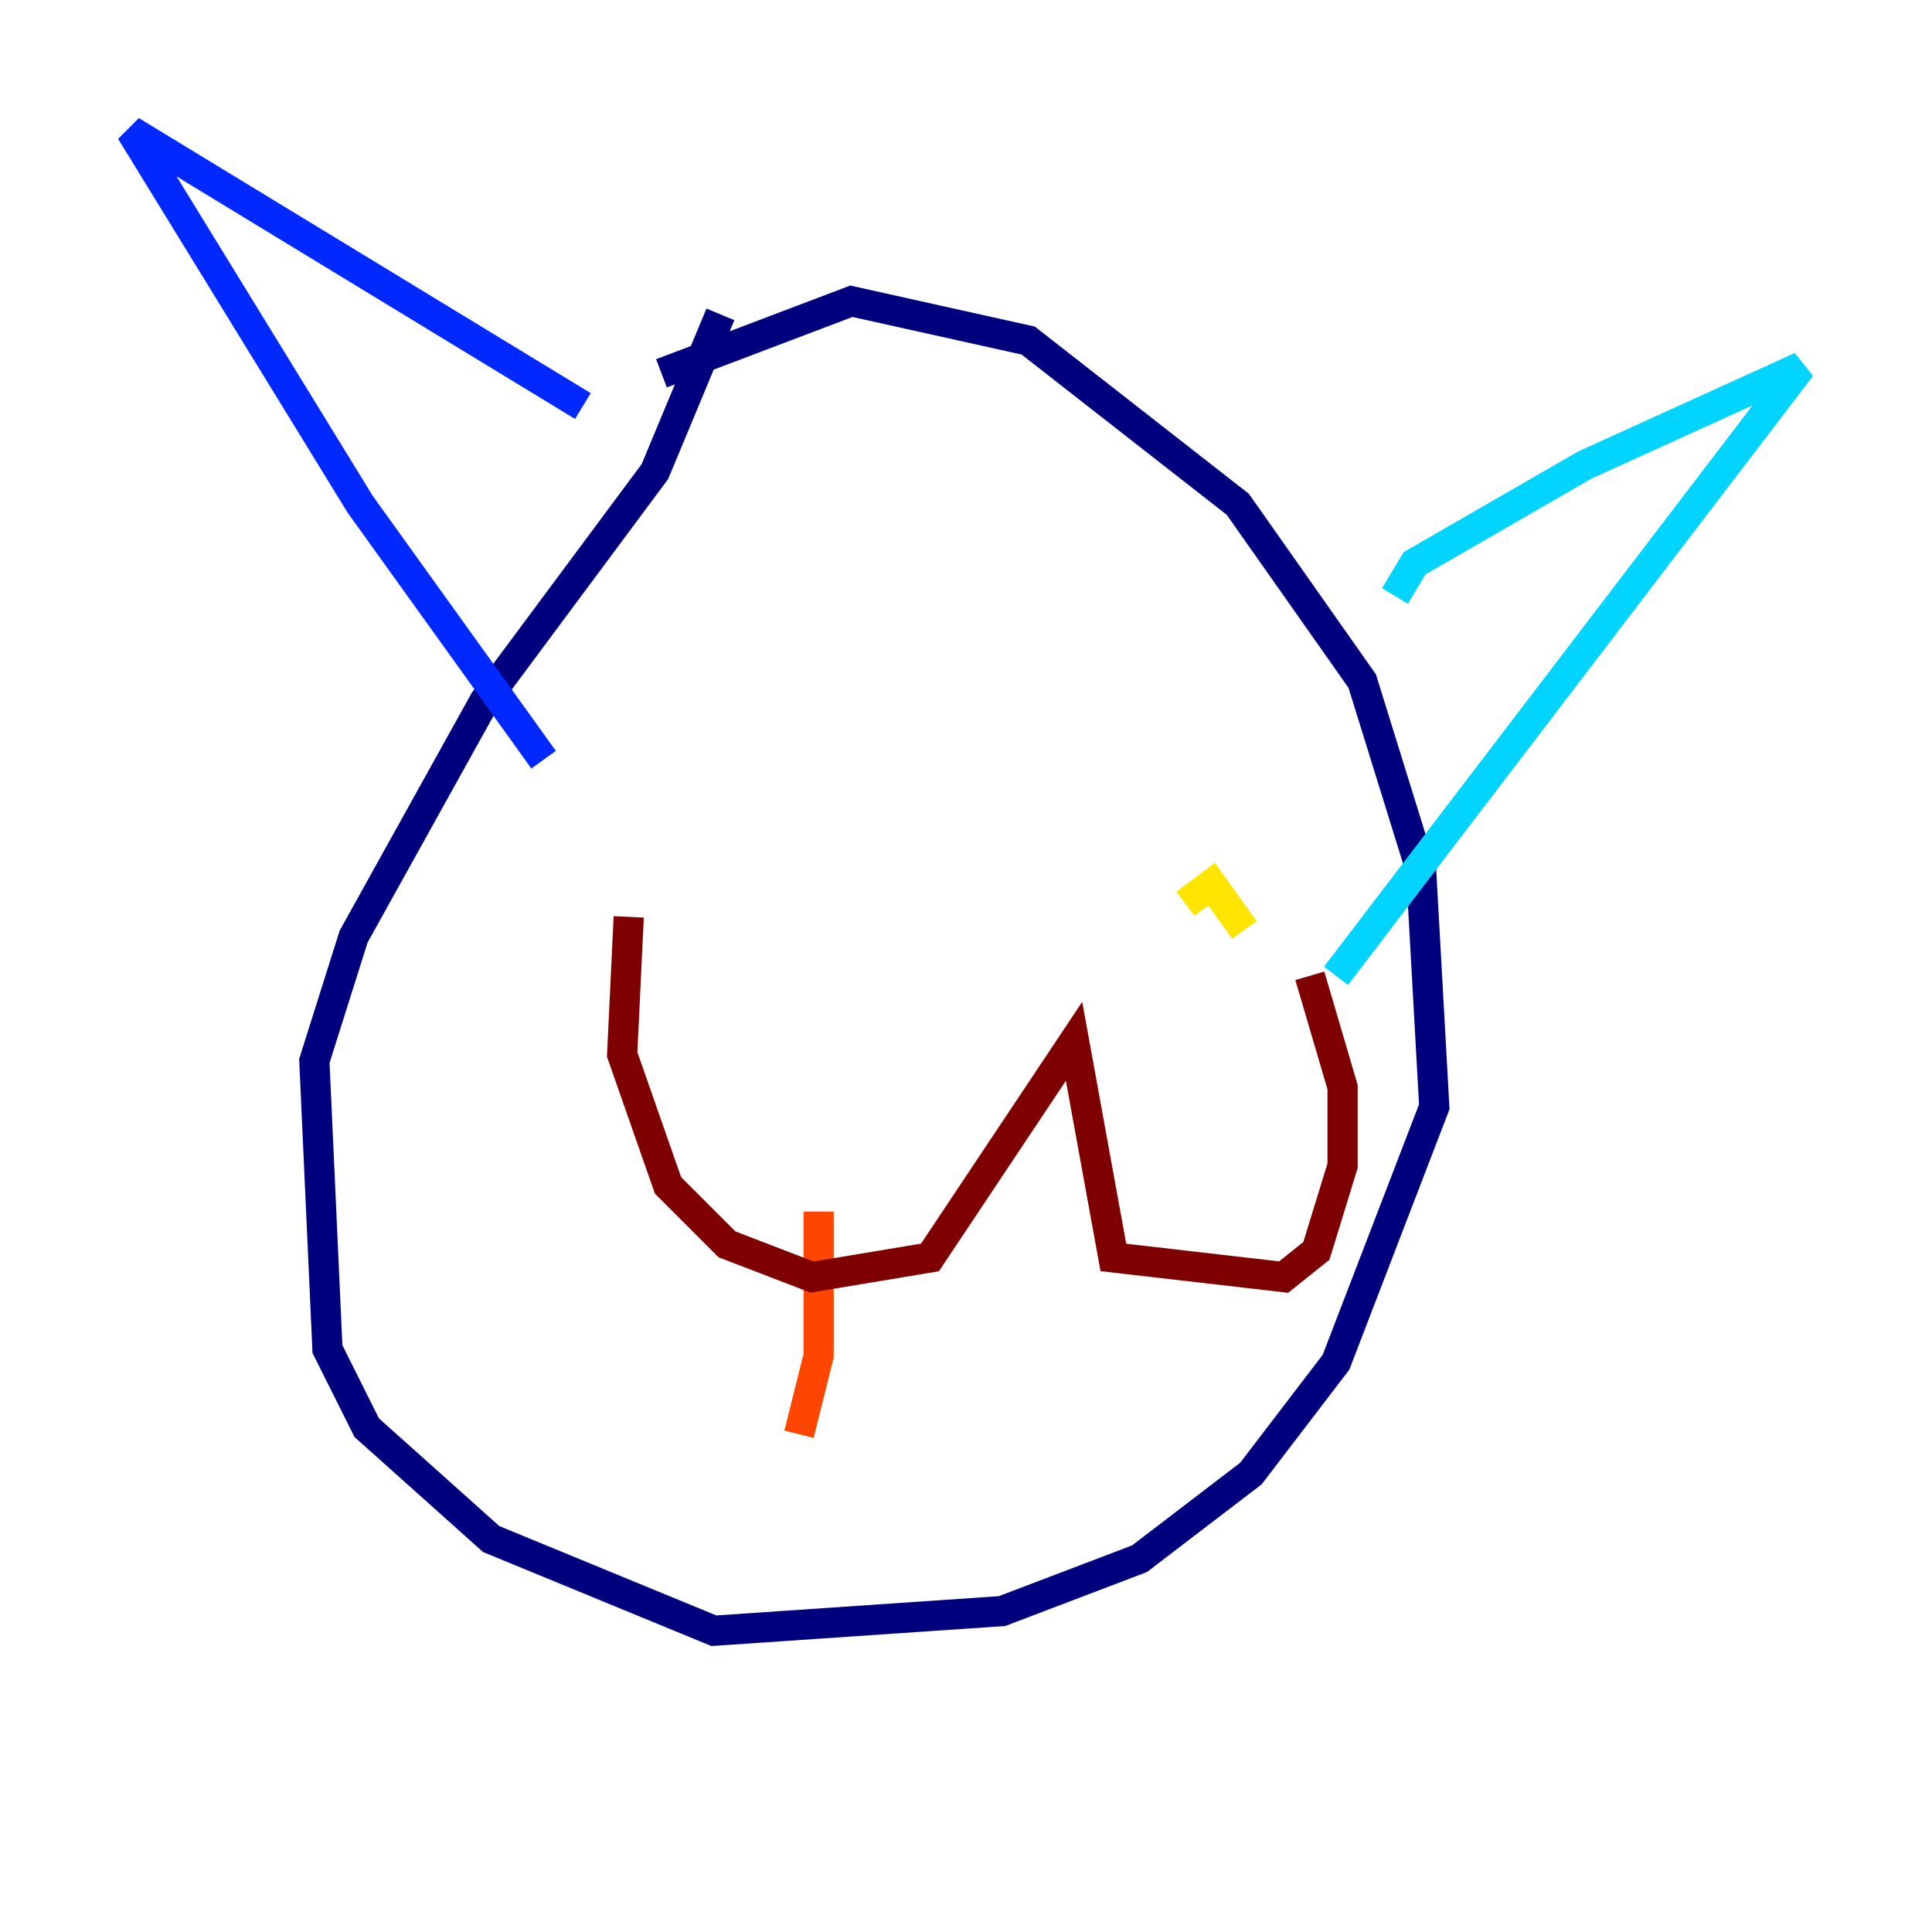 <?xml version="1.0" encoding="utf-8" ?>
<svg baseProfile="tiny" height="128" version="1.2" viewBox="0,0,128,128" width="128" xmlns="http://www.w3.org/2000/svg" xmlns:ev="http://www.w3.org/2001/xml-events" xmlns:xlink="http://www.w3.org/1999/xlink"><defs /><polyline fill="none" points="43.824,24.732 56.407,19.959 68.122,22.563 82.007,33.41 90.251,45.125 94.156,57.709 95.024,73.329 88.515,90.251 82.875,97.627 75.498,103.268 66.386,106.739 47.295,108.041 32.542,101.966 24.298,94.59 21.695,89.383 20.827,70.291 23.43,62.047 32.108,46.427 43.39,31.241 47.729,20.827" stroke="#00007f" stroke-width="2" /><polyline fill="none" points="38.617,26.902 8.678,8.678 23.864,33.41 36.014,50.332" stroke="#0028ff" stroke-width="2" /><polyline fill="none" points="92.42,39.485 93.722,37.315 105.003,30.807 119.322,24.298 88.515,64.651" stroke="#00d4ff" stroke-width="2" /><polyline fill="none" points="50.332,51.2 50.332,51.2" stroke="#7cff79" stroke-width="2" /><polyline fill="none" points="78.536,59.878 80.271,58.576 82.441,61.614" stroke="#ffe500" stroke-width="2" /><polyline fill="none" points="52.936,95.024 54.237,89.817 54.237,80.271" stroke="#ff4600" stroke-width="2" /><polyline fill="none" points="41.654,60.746 41.22,69.858 44.258,78.536 48.163,82.441 53.803,84.61 61.614,83.308 71.159,68.99 73.763,83.308 85.044,84.61 87.214,82.875 88.949,77.234 88.949,72.027 86.78,64.651" stroke="#7f0000" stroke-width="2" /></svg>